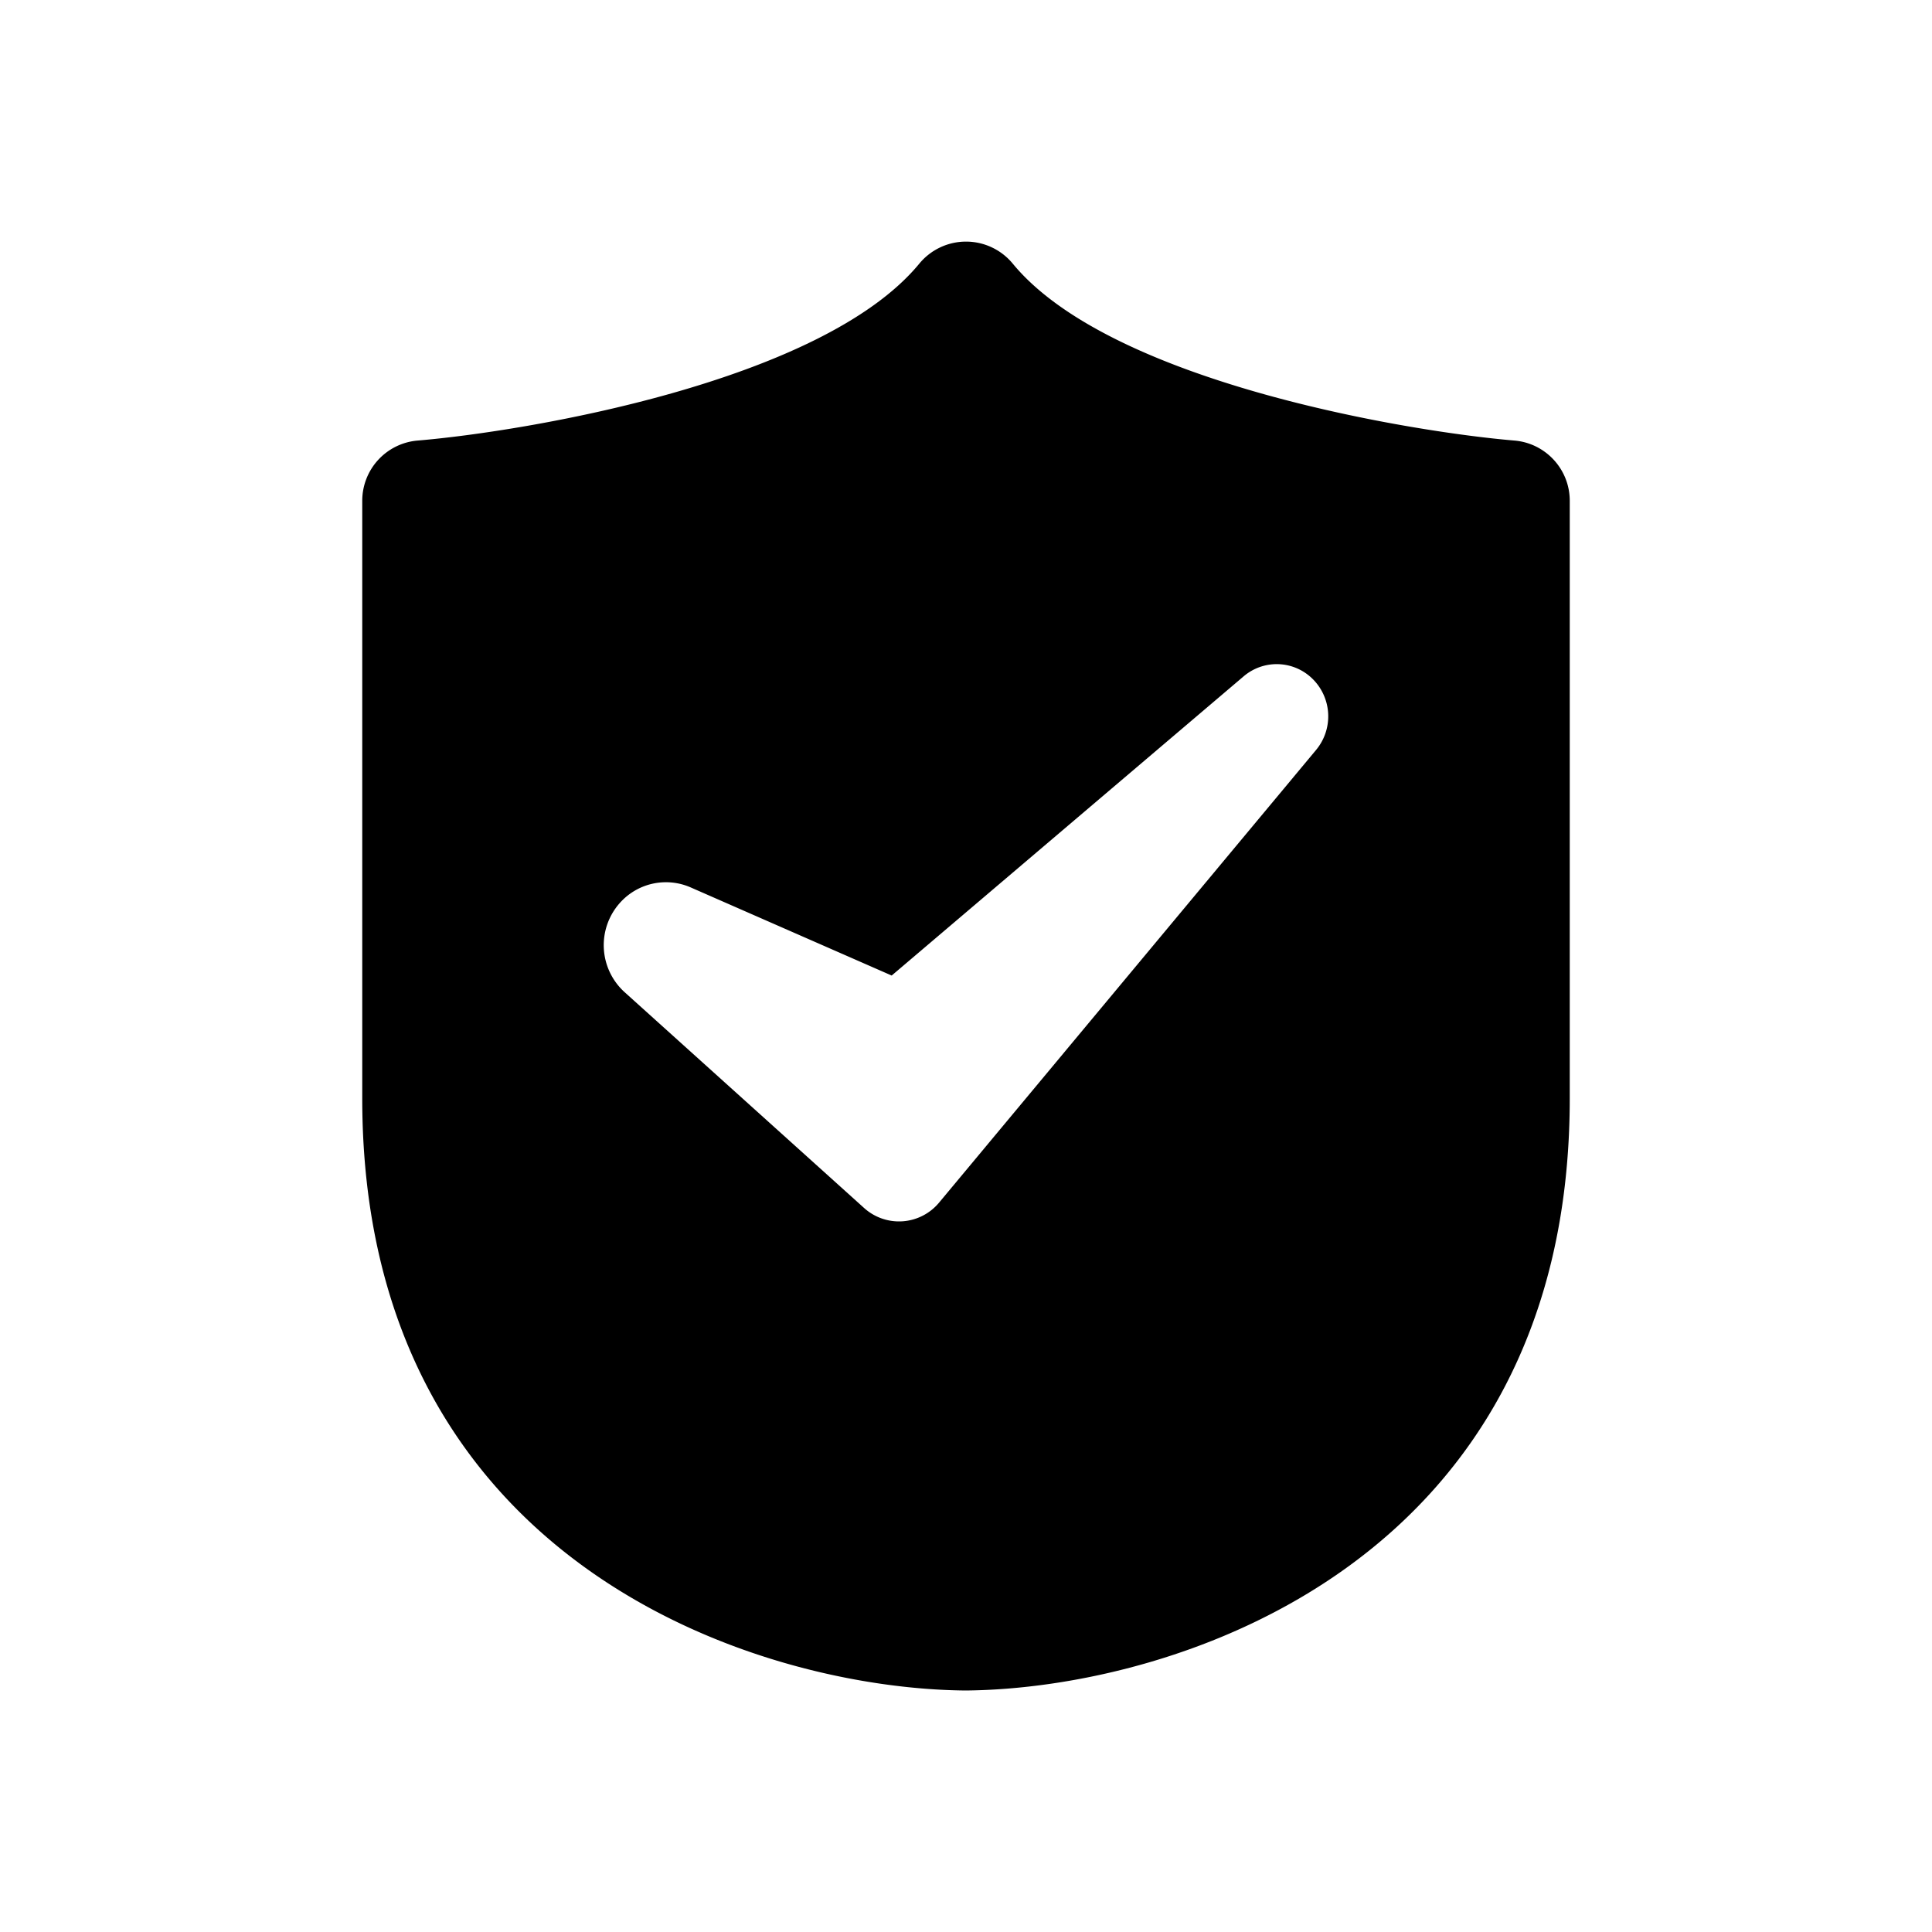 <svg width="32" height="32" xmlns="http://www.w3.org/2000/svg"><path d="M21.799 12.421l-6.244 7.497a.863.863 0 01-1.243.09l-3.966-3.574a1.05 1.05 0 01-.085-1.472 1.021 1.021 0 011.178-.264l3.33 1.46 5.83-4.956a.844.844 0 011.139.04.871.871 0 01.06 1.18m3.286-5.125c-1.763-.149-6.695-.968-8.311-2.932a1.003 1.003 0 00-1.545 0C13.608 6.334 8.68 7.15 6.917 7.297A1.001 1.001 0 006 8.294v9.9c0 7.691 6.536 9.777 9.993 9.806C19.465 27.971 26 25.885 26 18.194v-9.9c0-.519-.398-.953-.916-.997" fill="currentColor" fill-rule="evenodd"/></svg>
